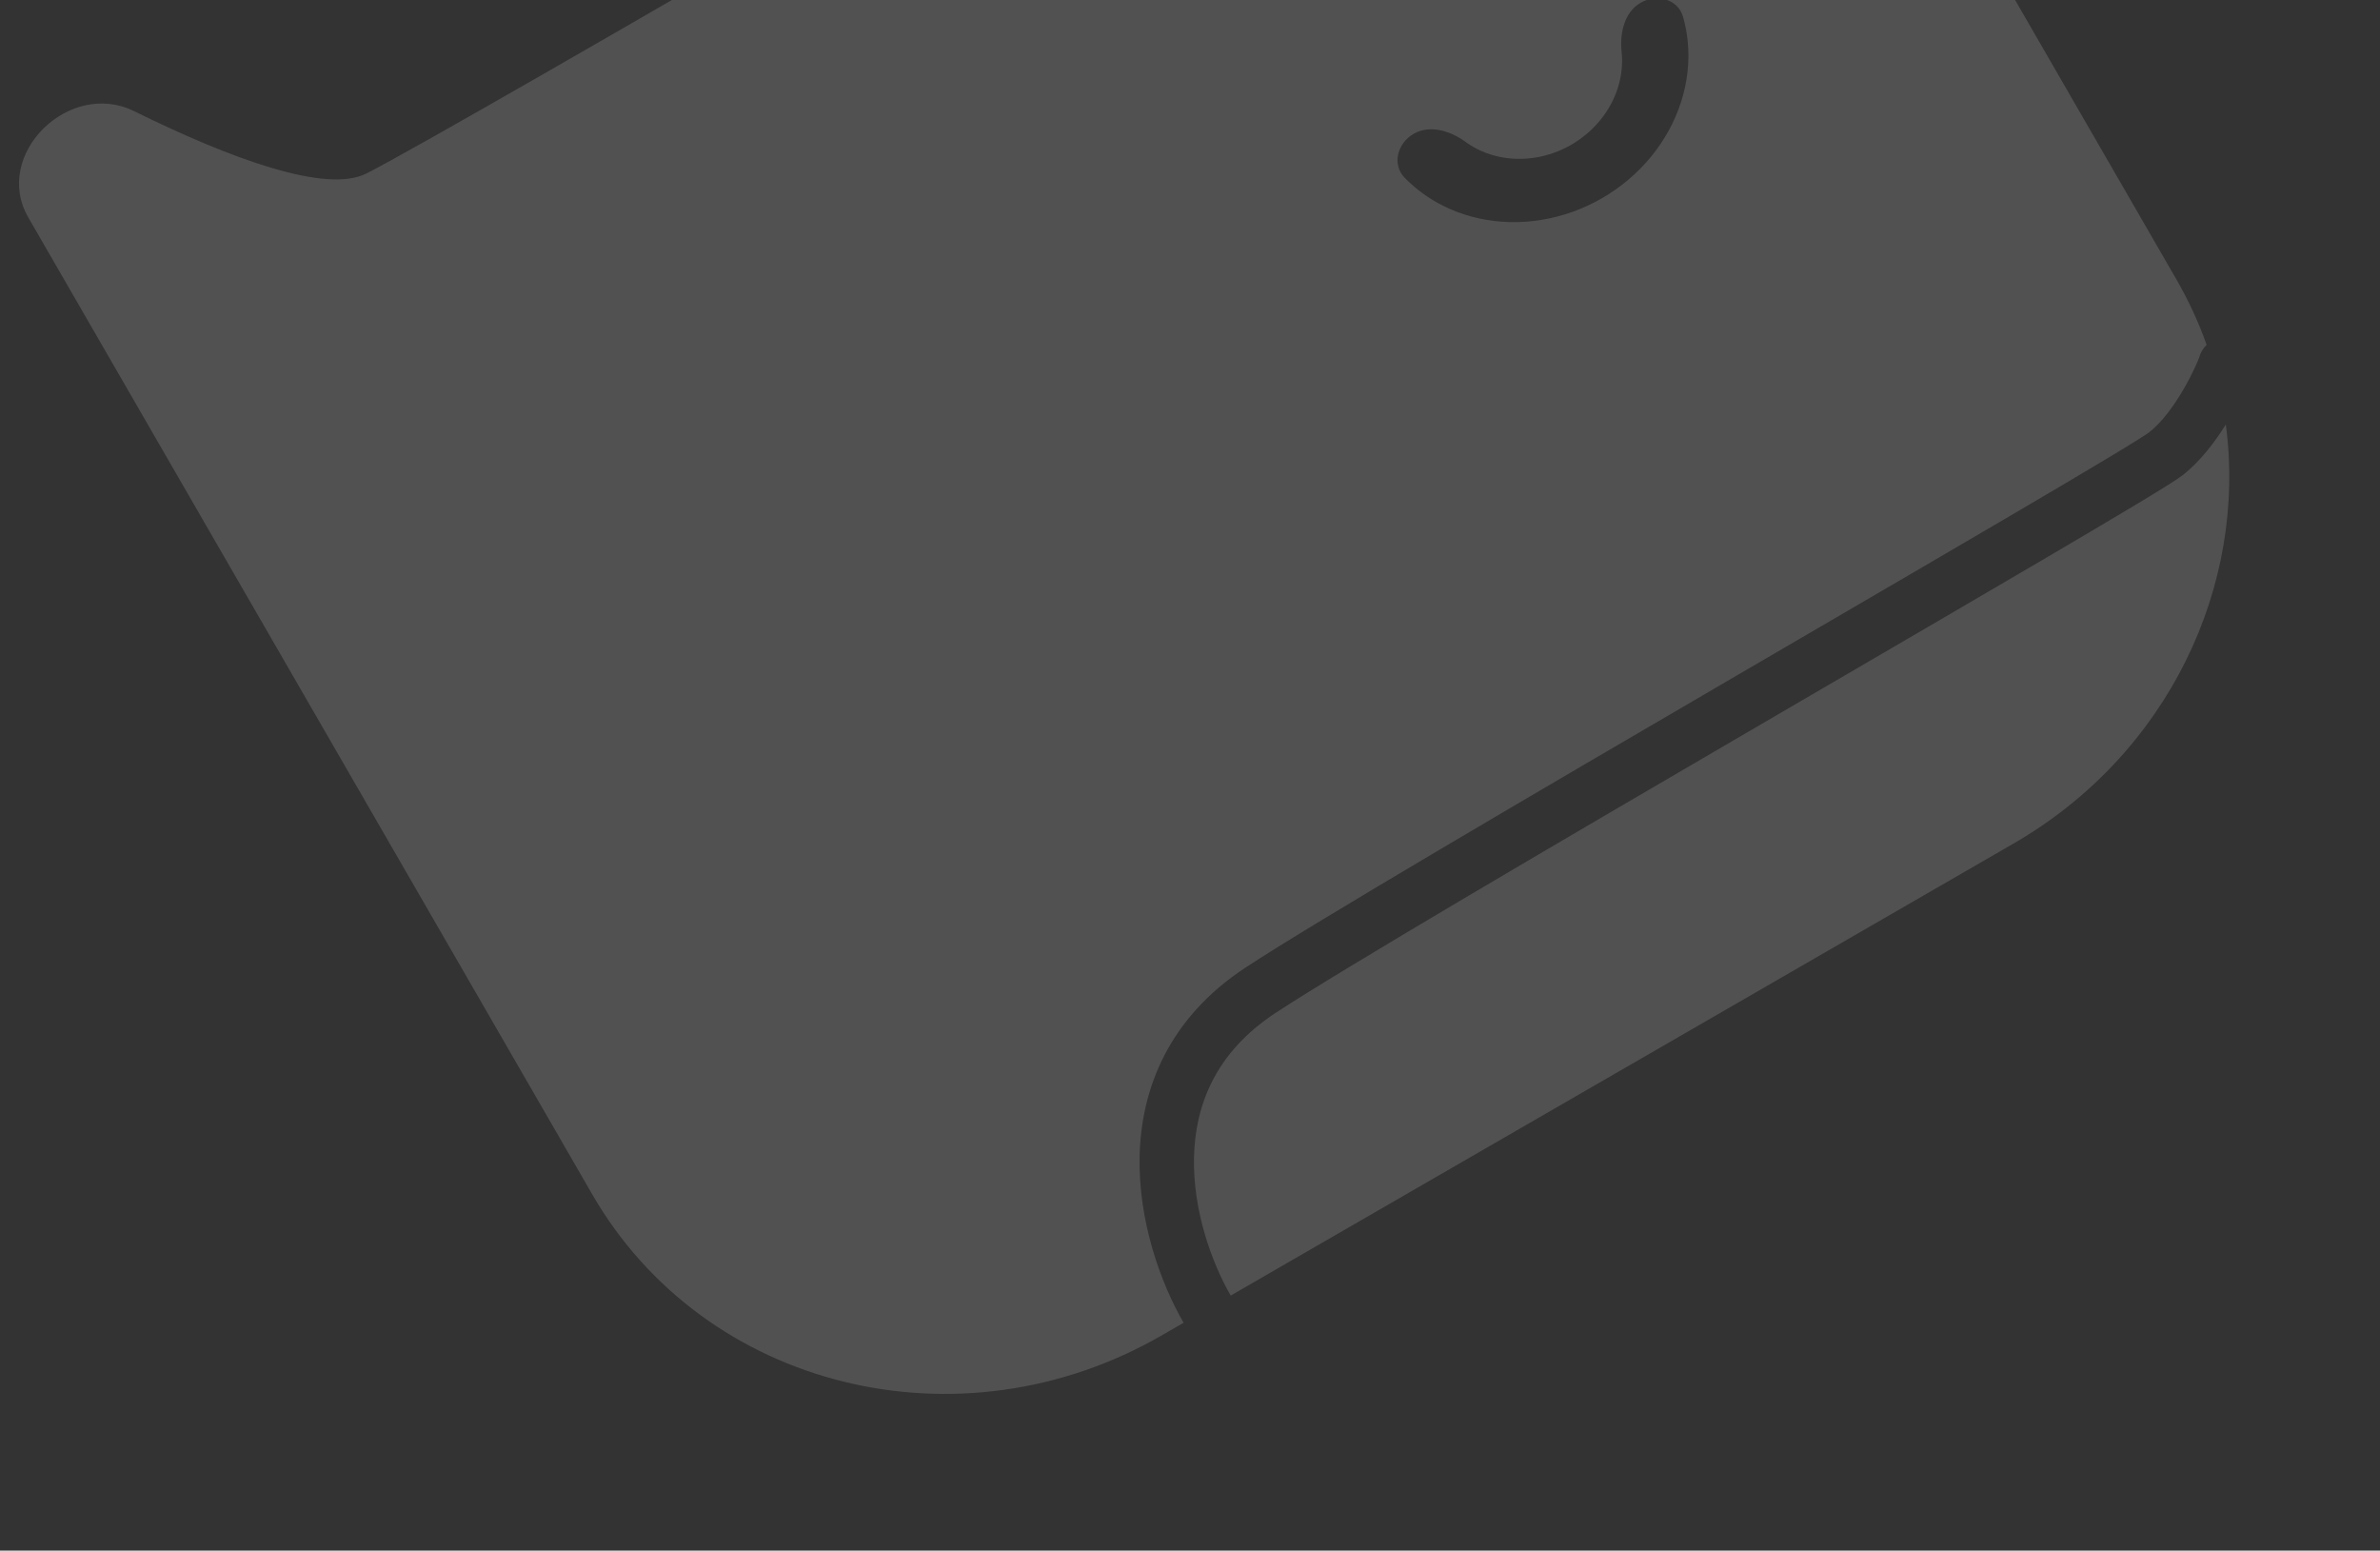 <svg xmlns="http://www.w3.org/2000/svg" width="175" height="114" viewBox="0 0 175 114" fill="none">
    <rect x="0" y="0" width="175" height="114" fill="#333333" stroke="none"/>
    <path fill-rule="evenodd" clip-rule="evenodd"
        d="M2.082 15.988C-0.58 11.377 5.075 5.817 9.851 8.169C16.891 11.636 23.957 14.269 26.949 12.752C33.653 9.354 93.04 -25.379 96.308 -27.291C96.413 -27.352 96.501 -27.404 96.608 -27.465C111.459 -35.929 130.111 -31.276 138.342 -17.021L160.038 20.558C160.935 22.113 161.672 23.718 162.253 25.354C162.001 25.596 161.809 25.906 161.71 26.267C161.711 26.264 161.709 26.268 161.704 26.281C161.682 26.339 161.596 26.571 161.412 26.971C161.209 27.413 160.926 27.978 160.577 28.58C159.854 29.829 158.953 31.06 158.021 31.788C158.021 31.788 158.021 31.788 158.021 31.788L158.02 31.789C158.017 31.791 158.006 31.799 157.985 31.814L157.958 31.833C157.912 31.865 157.852 31.906 157.773 31.957C157.617 32.061 157.409 32.193 157.149 32.356C156.63 32.681 155.93 33.108 155.067 33.626C153.344 34.663 150.999 36.049 148.215 37.684C143.826 40.261 138.362 43.447 132.55 46.835L132.446 46.896L132.22 47.028C130.768 47.874 129.295 48.733 127.812 49.597C112.771 58.369 96.676 67.787 91.58 71.137C85.919 74.859 83.911 80.049 83.796 84.981C83.683 89.807 85.367 94.371 87.029 97.25L85.444 98.165C70.567 106.754 51.81 102.12 43.55 87.813L2.082 15.988ZM160.485 34.939C161.797 33.913 162.872 32.481 163.663 31.21C165.237 43.069 159.423 55.453 148.056 62.016L90.493 95.25C89.098 92.834 87.704 88.99 87.795 85.074C87.884 81.265 89.364 77.381 93.778 74.48C98.757 71.206 114.717 61.865 129.828 53.053C131.421 52.123 133.003 51.201 134.562 50.292L134.567 50.289L134.572 50.287C140.38 46.9 145.848 43.713 150.241 41.133C153.027 39.497 155.387 38.102 157.129 37.054C158.796 36.051 160.054 35.276 160.485 34.939ZM123.758 1.249C123.383 -0.076 121.824 -0.484 120.631 0.205C119.438 0.893 119.088 2.437 119.235 3.807C119.238 3.829 119.24 3.852 119.242 3.874C119.325 4.736 119.227 5.618 118.955 6.472C118.682 7.325 118.239 8.133 117.652 8.848C117.065 9.564 116.345 10.174 115.533 10.643C114.721 11.111 113.833 11.43 112.92 11.581C112.006 11.731 111.086 11.711 110.21 11.52C109.335 11.33 108.521 10.973 107.817 10.471C107.798 10.457 107.78 10.444 107.762 10.431C106.649 9.618 105.137 9.15 103.944 9.838C102.752 10.527 102.326 12.081 103.285 13.069C103.714 13.511 104.185 13.915 104.694 14.278C105.89 15.131 107.272 15.737 108.759 16.061C110.246 16.384 111.81 16.419 113.361 16.163C114.913 15.908 116.421 15.366 117.8 14.57C119.18 13.773 120.403 12.738 121.4 11.522C122.397 10.307 123.149 8.935 123.612 7.485C124.076 6.035 124.242 4.536 124.101 3.073C124.041 2.451 123.926 1.841 123.758 1.249Z"
        fill="white" fill-opacity="0.15" />
</svg>